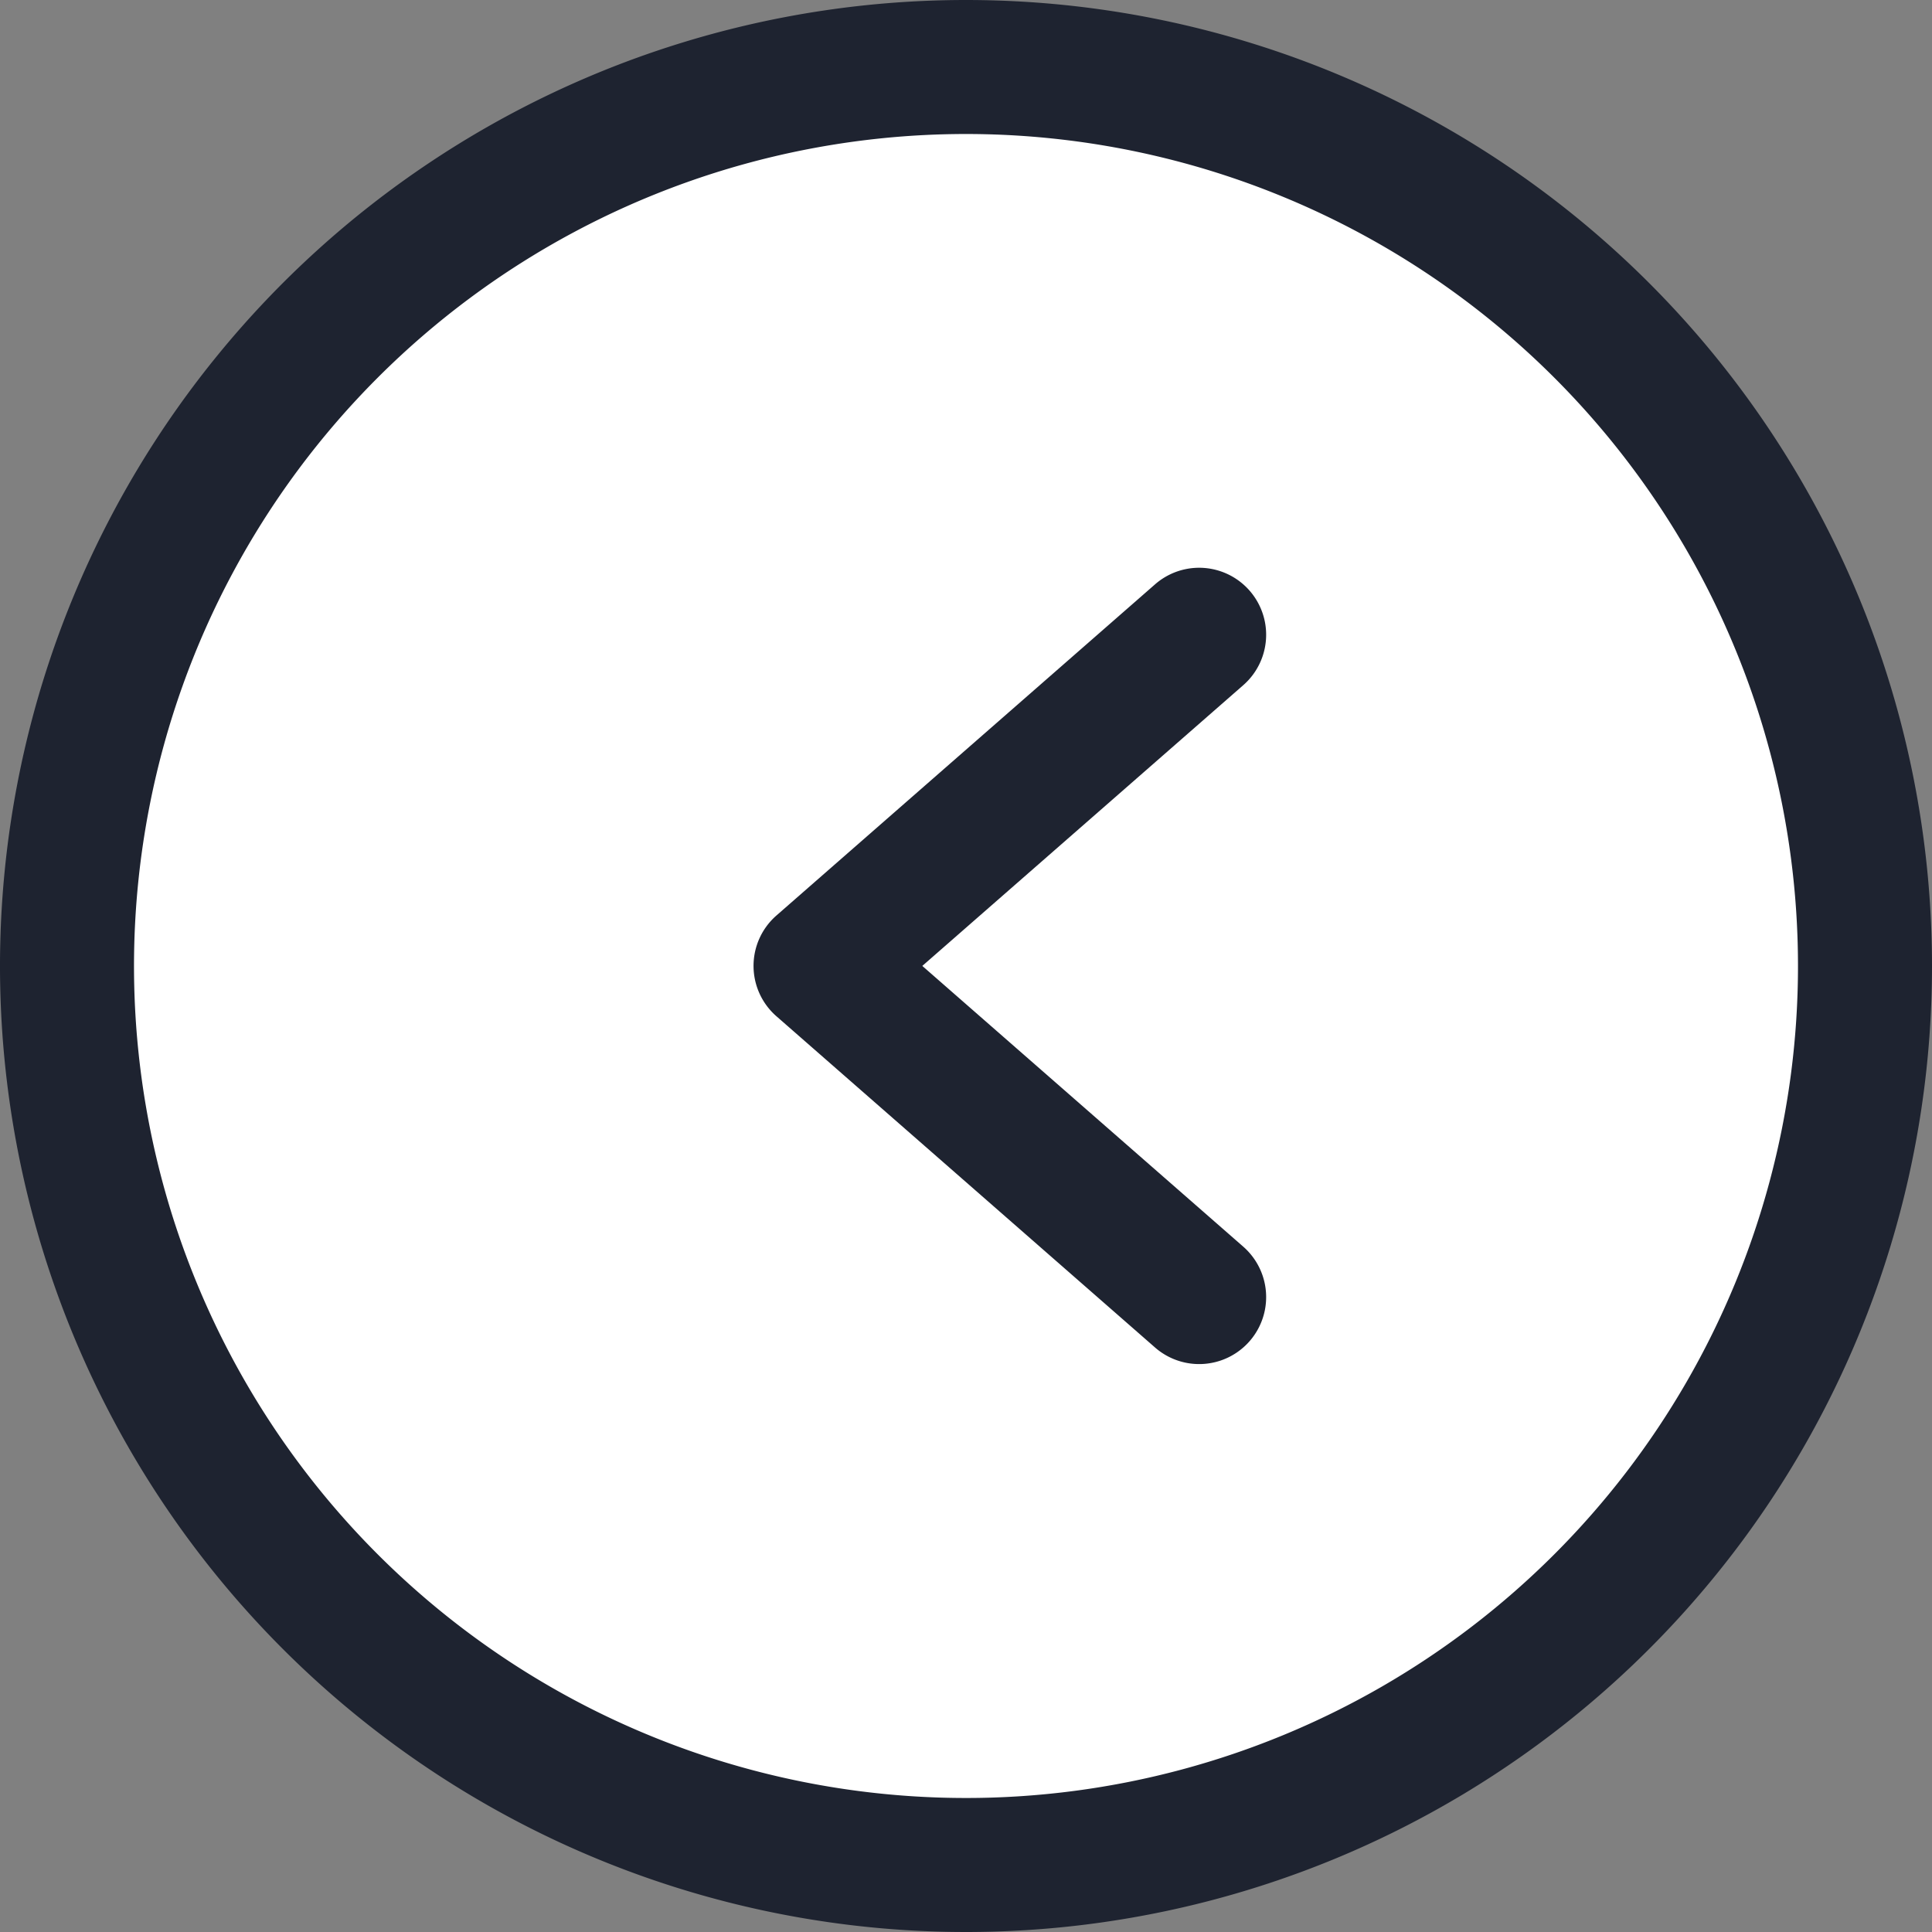 <svg xmlns="http://www.w3.org/2000/svg" width="24.552" height="24.552" viewBox="0 0 24.552 24.552">
  <rect x="0" y="0" width="24.552" height="24.552" fill="#808080" stroke="none"/>
  <g id="leftarrowgray" transform="translate(-0.25 0.25)">
    <circle id="Ellipse_777" data-name="Ellipse 777" cx="11.5" cy="11.5" r="11.5" transform="translate(1 0.509)" fill="#fff"/>
    <g id="arrow-right_2_" data-name="arrow-right (2)" transform="translate(0.457)">
      <path id="Path_155721" data-name="Path 155721" d="M12.026,0A12.026,12.026,0,1,0,24.052,12.026,12.026,12.026,0,0,0,12.026,0Zm0,22.849A10.823,10.823,0,1,1,22.849,12.026,10.823,10.823,0,0,1,12.026,22.849Zm0,0" transform="translate(0.043)" fill="#1e2330" stroke="#1e2330" stroke-width="0.5"/>
      <path id="Path_155722" data-name="Path 155722" d="M175.677,128.148a.6.6,0,1,1,.792.905l-4.294,3.756,4.294,3.756a.6.6,0,1,1-.792.905l-4.811-4.209a.6.6,0,0,1,0-.905Zm0,0" transform="translate(-161.041 -120.784)" fill="#1e2330" stroke="#1e2330" stroke-width="0.5"/>
    </g>
  </g>
</svg>
